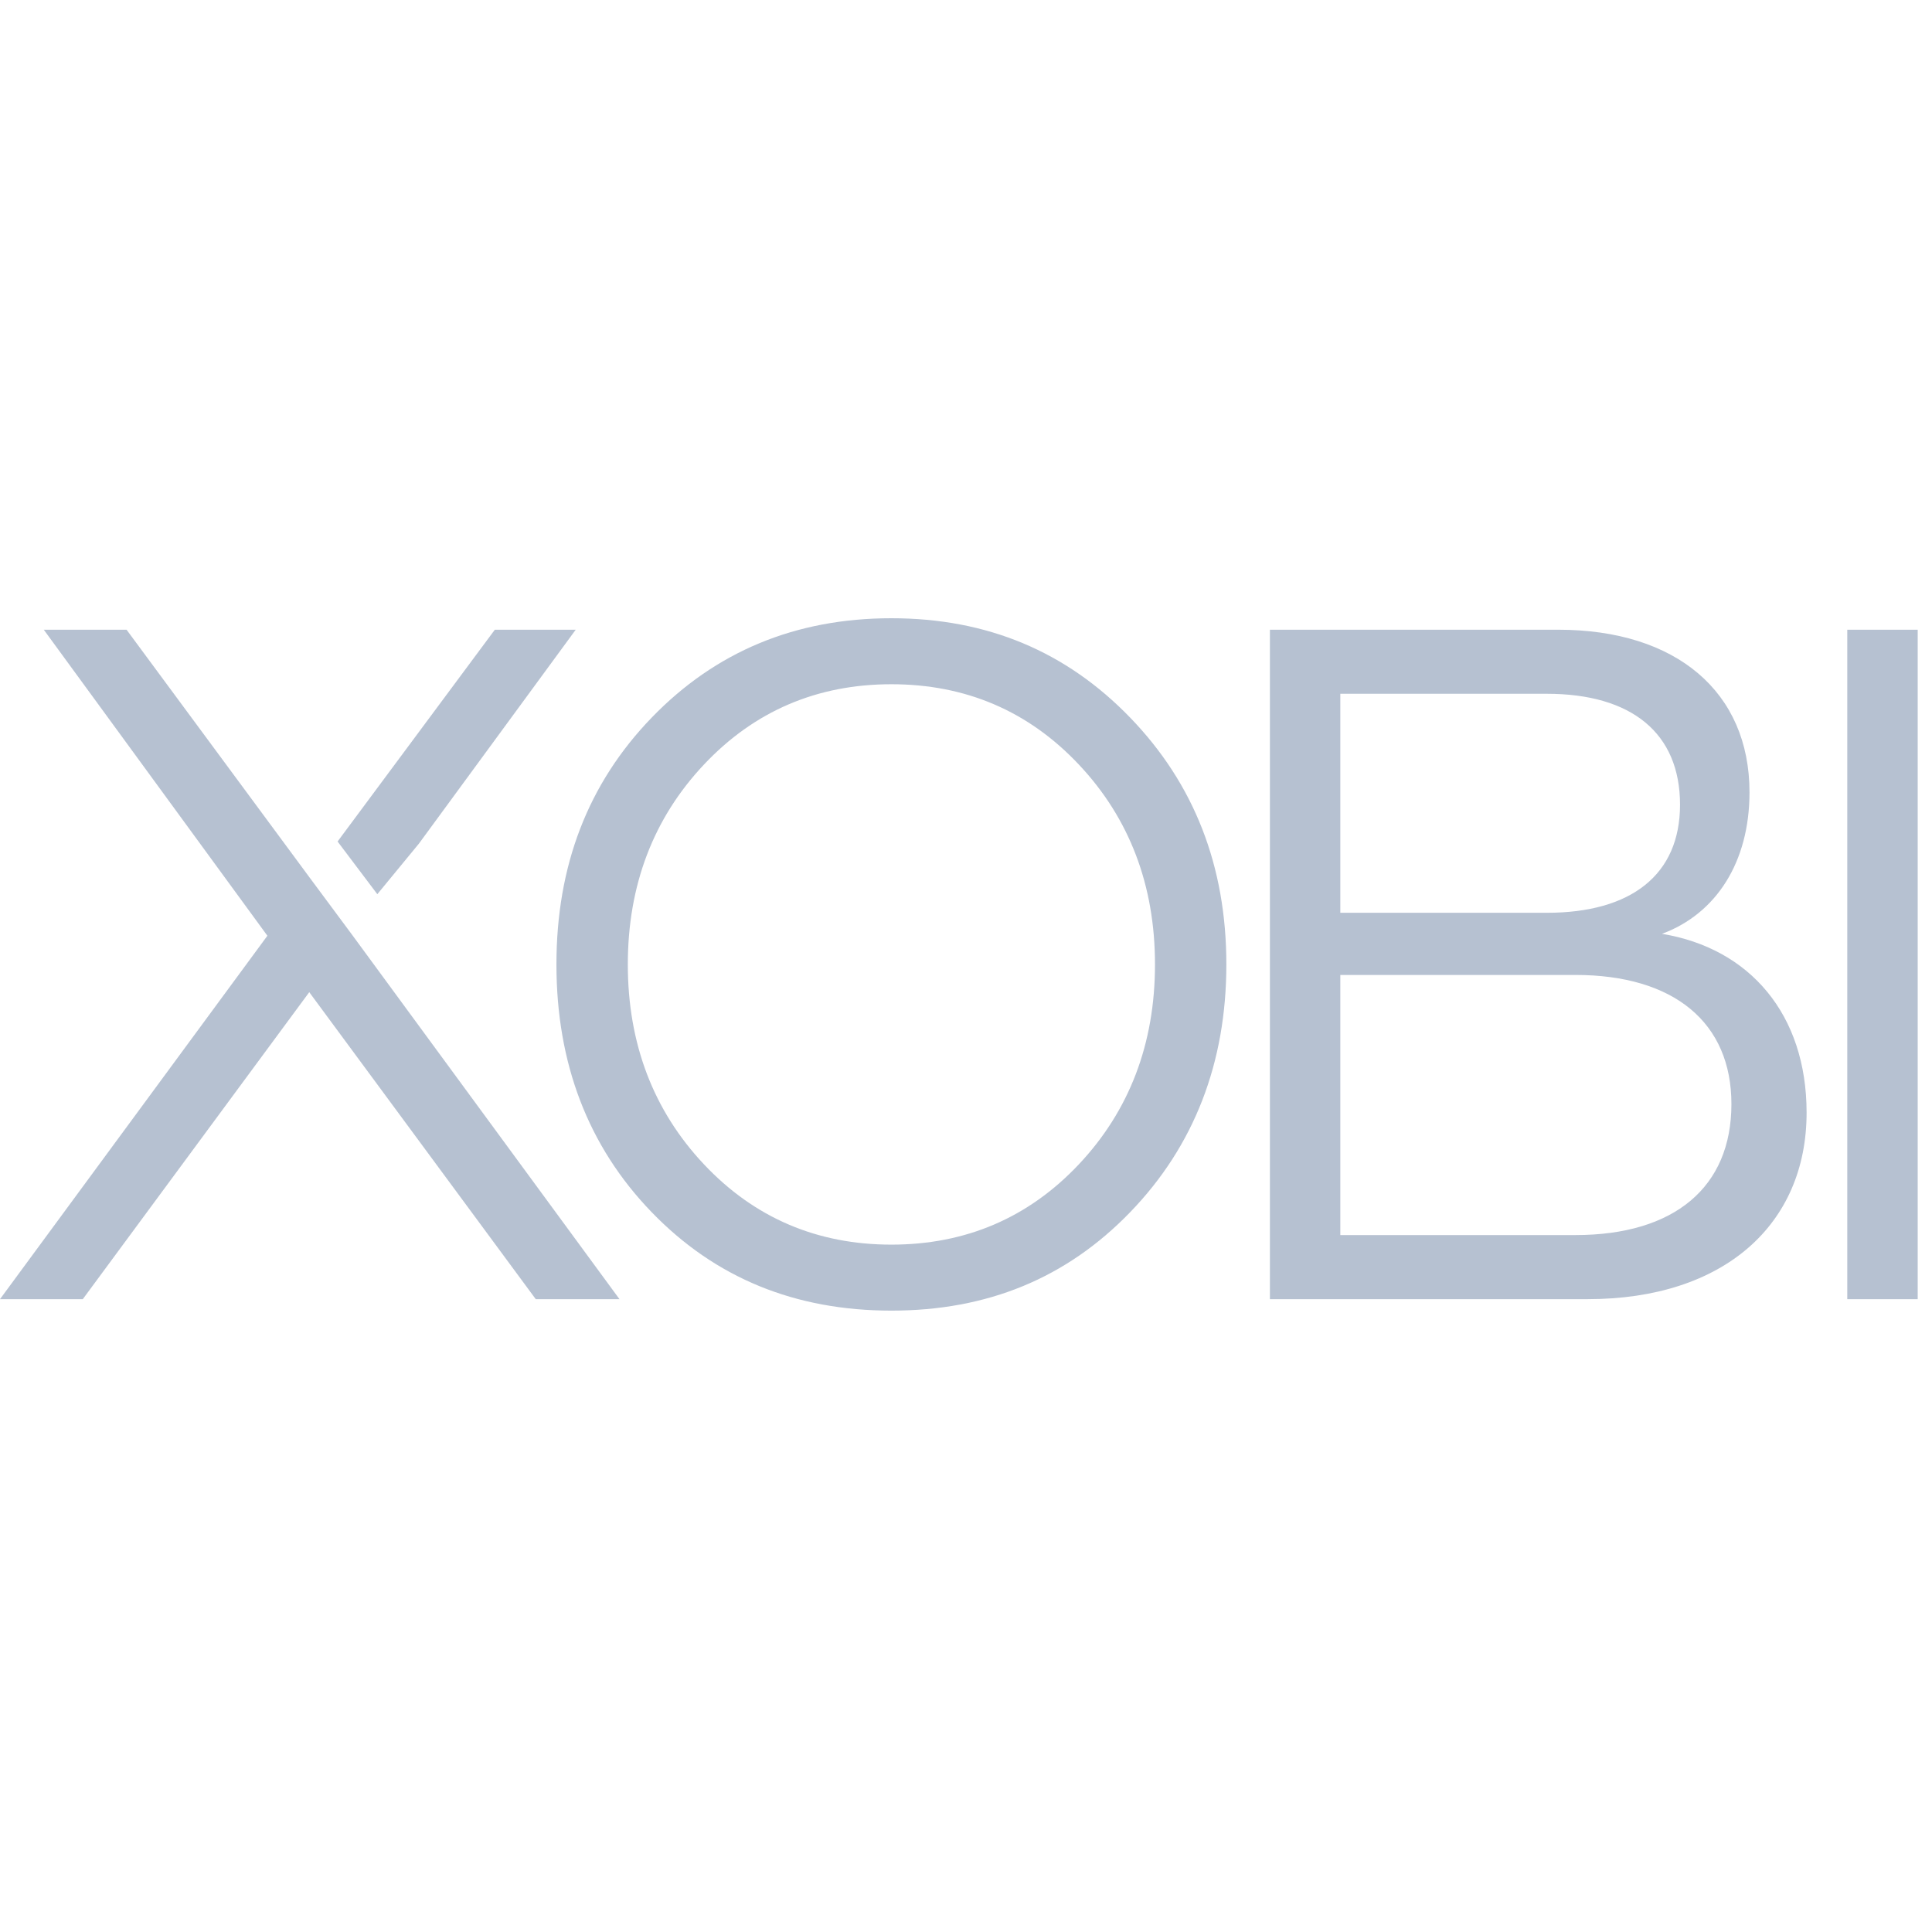 <?xml version="1.0" encoding="UTF-8" standalone="no"?>
<svg width="100px" height="100px" viewBox="0 0 100 100" version="1.1" xmlns="http://www.w3.org/2000/svg" xmlns:xlink="http://www.w3.org/1999/xlink">
    <!-- Generator: Sketch 3.8.3 (29802) - http://www.bohemiancoding.com/sketch -->
    <title>client-logo-xobi-coolgrey3</title>
    <desc>Created with Sketch.</desc>
    <defs></defs>
    <g id="Page-1" stroke="none" stroke-width="1" fill="none" fill-rule="evenodd">
        <g id="client-logo-xobi-coolgrey3" fill="#B6C1D1">
            <g id="XOBI" transform="translate(0, 32)">
                <path d="M33.727,5.148 C30.427,8.563 28.801,12.82 28.801,17.919 C28.801,23.017 30.427,27.324 33.727,30.739 C37.027,34.155 41.164,35.838 46.139,35.838 C51.113,35.838 55.201,34.155 58.501,30.739 C61.801,27.324 63.476,23.017 63.476,17.919 C63.476,12.82 61.801,8.563 58.501,5.148 C55.201,1.732 51.113,0 46.139,0 C41.164,0 37.027,1.732 33.727,5.148 L33.727,5.148 Z M36.436,28.265 C33.825,25.492 32.496,22.027 32.496,17.919 C32.496,13.81 33.825,10.345 36.436,7.574 C39.046,4.801 42.297,3.416 46.139,3.416 C49.981,3.416 53.231,4.801 55.842,7.574 C58.452,10.345 59.782,13.81 59.782,17.919 C59.782,22.027 58.452,25.492 55.842,28.265 C53.231,31.037 49.981,32.422 46.139,32.422 C42.297,32.422 39.046,31.037 36.436,28.265 L36.436,28.265 Z M82.181,35.244 C89.224,35.244 93.509,31.383 93.509,25.591 C93.509,20.493 90.554,17.078 86.022,16.335 C88.83,15.296 90.554,12.623 90.554,9.009 C90.554,3.812 86.761,0.594 80.654,0.594 L65.73,0.594 L65.73,35.244 L82.181,35.244 Z M69.375,18.463 L81.54,18.463 C86.663,18.463 89.618,20.939 89.618,25.146 C89.618,29.453 86.663,31.927 81.54,31.927 L69.375,31.927 L69.375,18.463 Z M69.375,3.91 L80.063,3.91 C84.446,3.91 86.958,5.94 86.958,9.652 C86.958,13.266 84.446,15.246 80.063,15.246 L69.375,15.246 L69.375,3.91 Z M99.26,35.244 L99.26,0.594 L95.615,0.594 L95.615,35.244 L99.26,35.244 Z"></path>
                <polygon id="Path" points="4.285 35.244 16.007 19.355 27.73 35.244 32.064 35.244 18.224 16.384 16.057 13.464 6.551 0.594 2.266 0.594 13.84 16.434 0 35.244"></polygon>
                <polygon id="Path" points="19.53 14.283 21.682 11.667 29.799 0.594 25.612 0.594 18.59 10.052 17.473 11.556"></polygon>
            </g>
        </g>
    </g>
</svg>